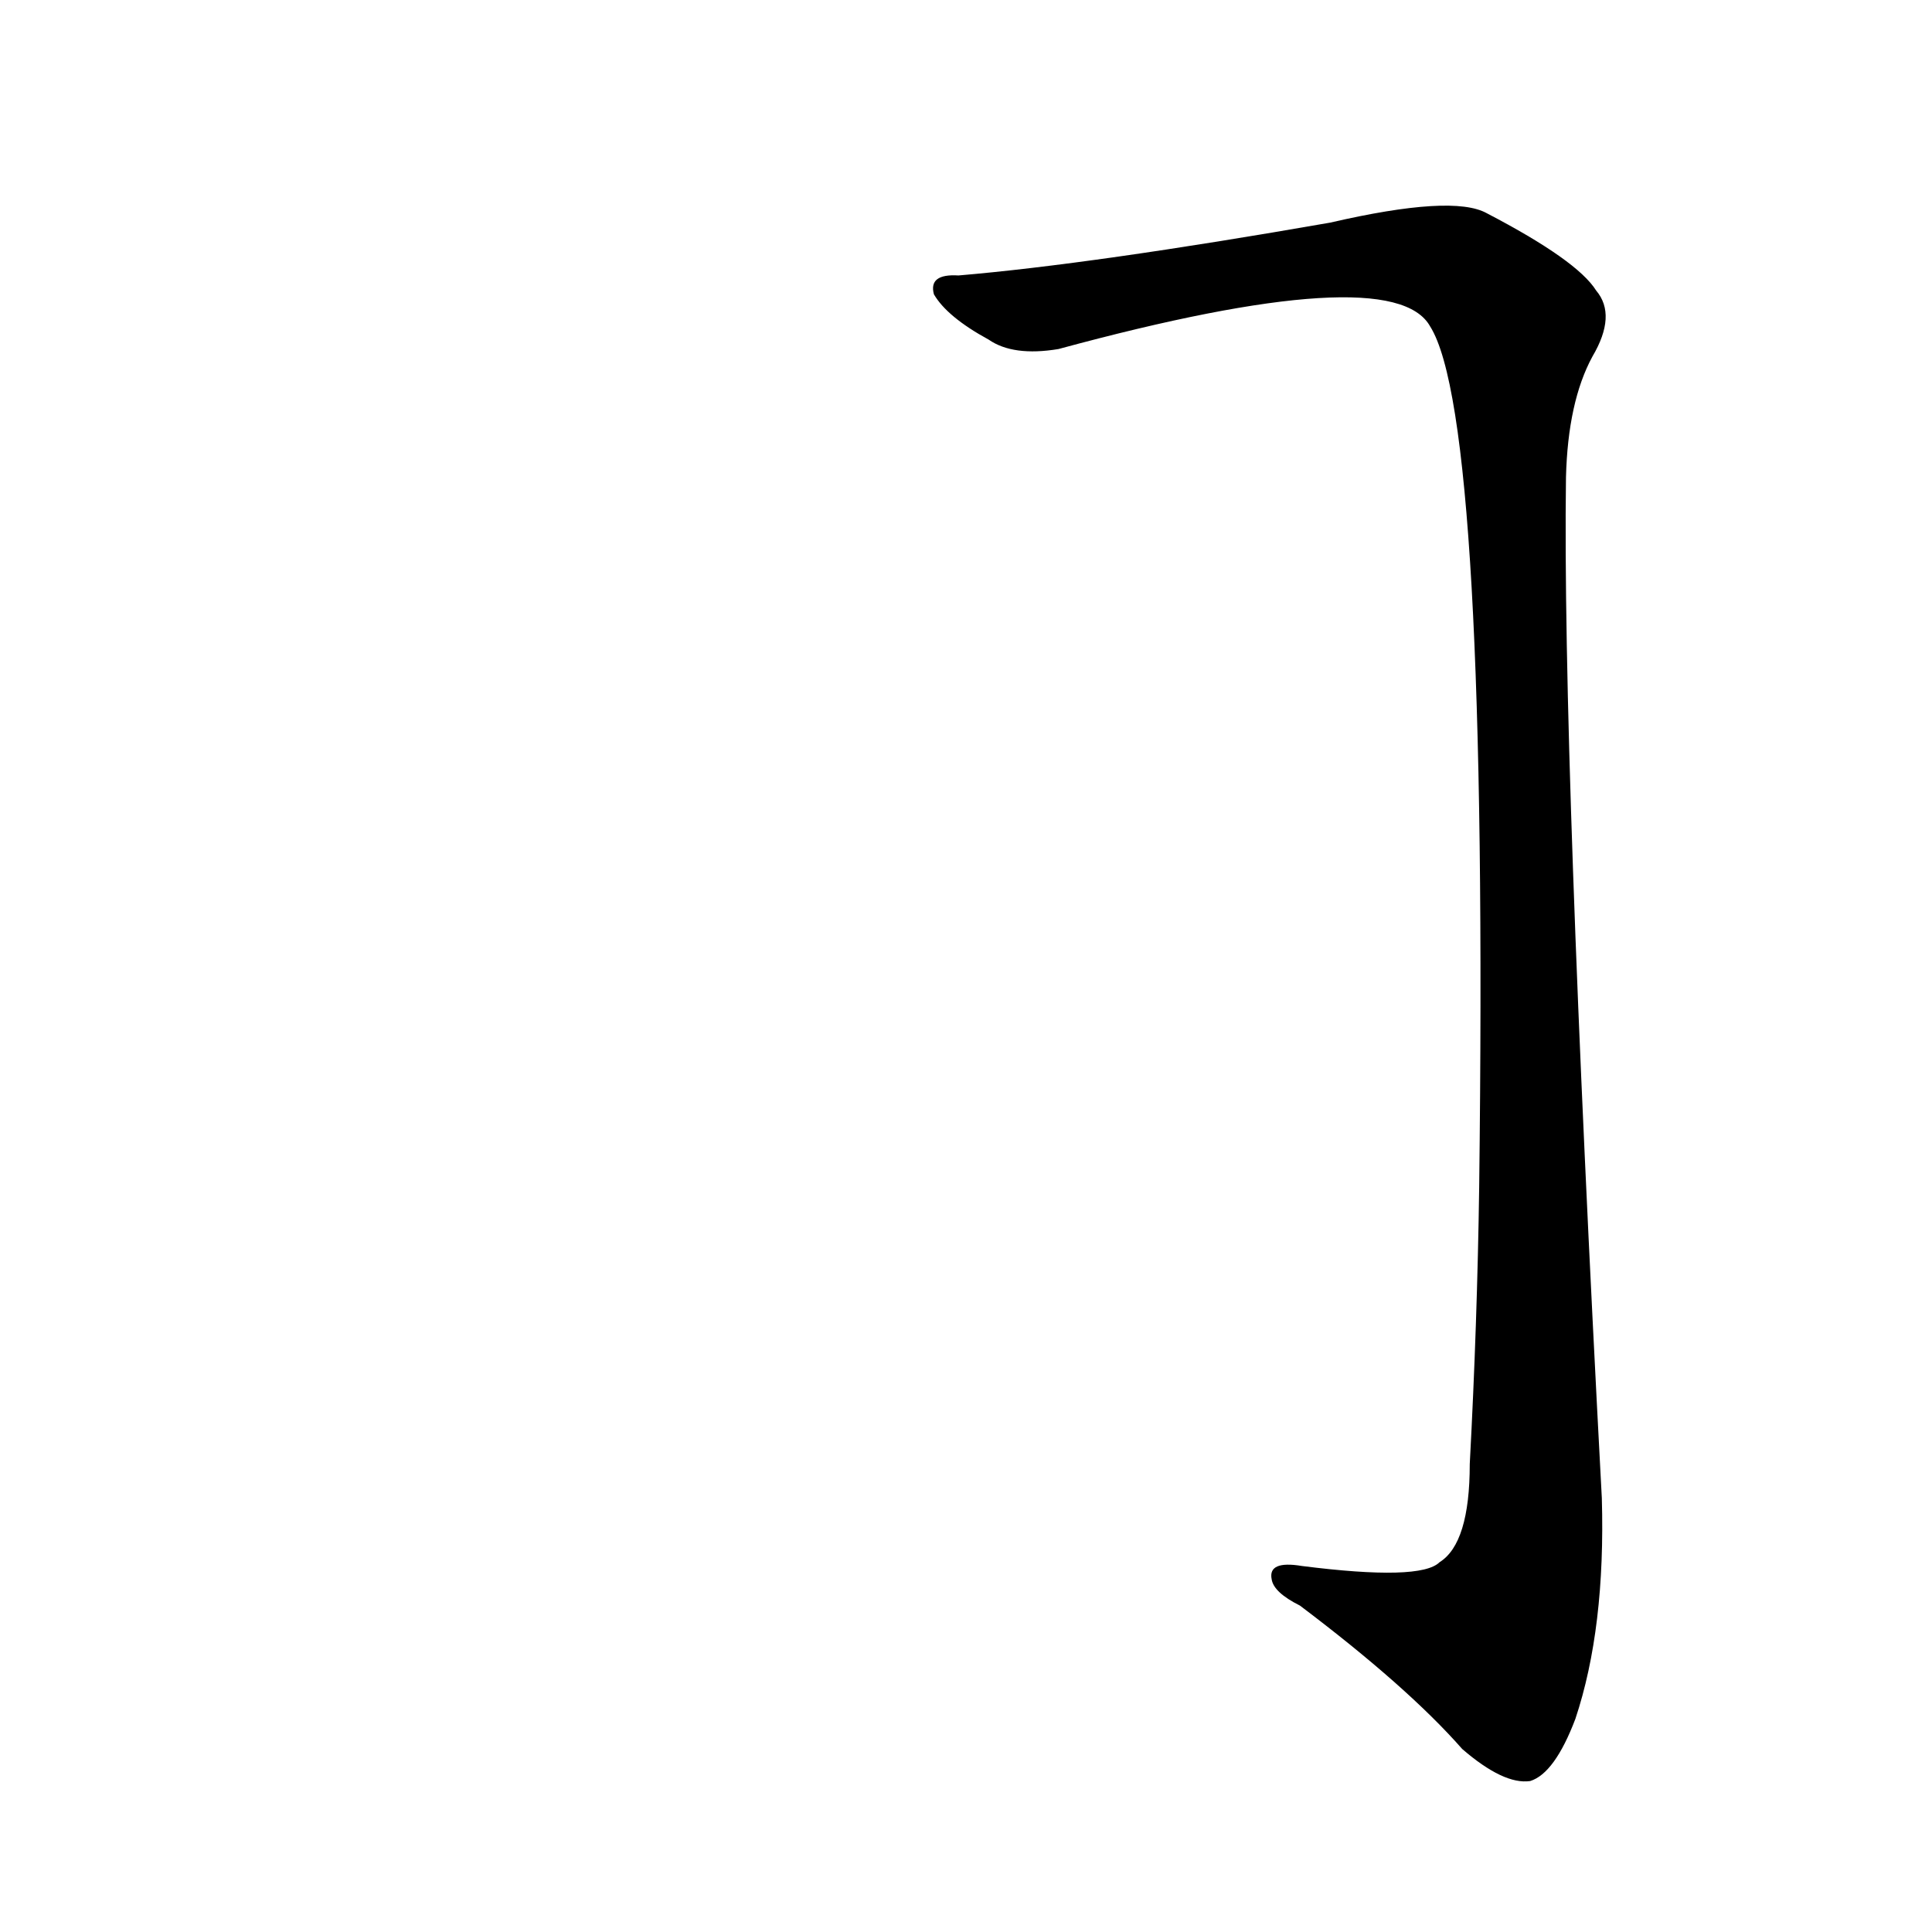 <?xml version='1.0' encoding='utf-8'?>
<svg xmlns="http://www.w3.org/2000/svg" version="1.1" viewBox="0 0 1024 1024"><g transform="scale(1, -1) translate(0, -900)"><path d="M 508 754 Q 492 755 495 744 Q 502 732 524 720 Q 537 711 561 715 Q 738 763 758 727 Q 789 678 784 271 Q 783 199 779 124 Q 779 82 763 72 Q 753 62 690 70 Q 672 73 674 63 Q 675 56 689 49 Q 746 6 775 -27 Q 797 -46 811 -44 Q 824 -40 835 -11 Q 851 37 849 106 Q 828 500 830 647 Q 831 687 844 711 Q 857 733 846 746 Q 836 762 788 787 Q 770 797 705 782 Q 579 760 508 754 Z" fill="black" /></g></svg>